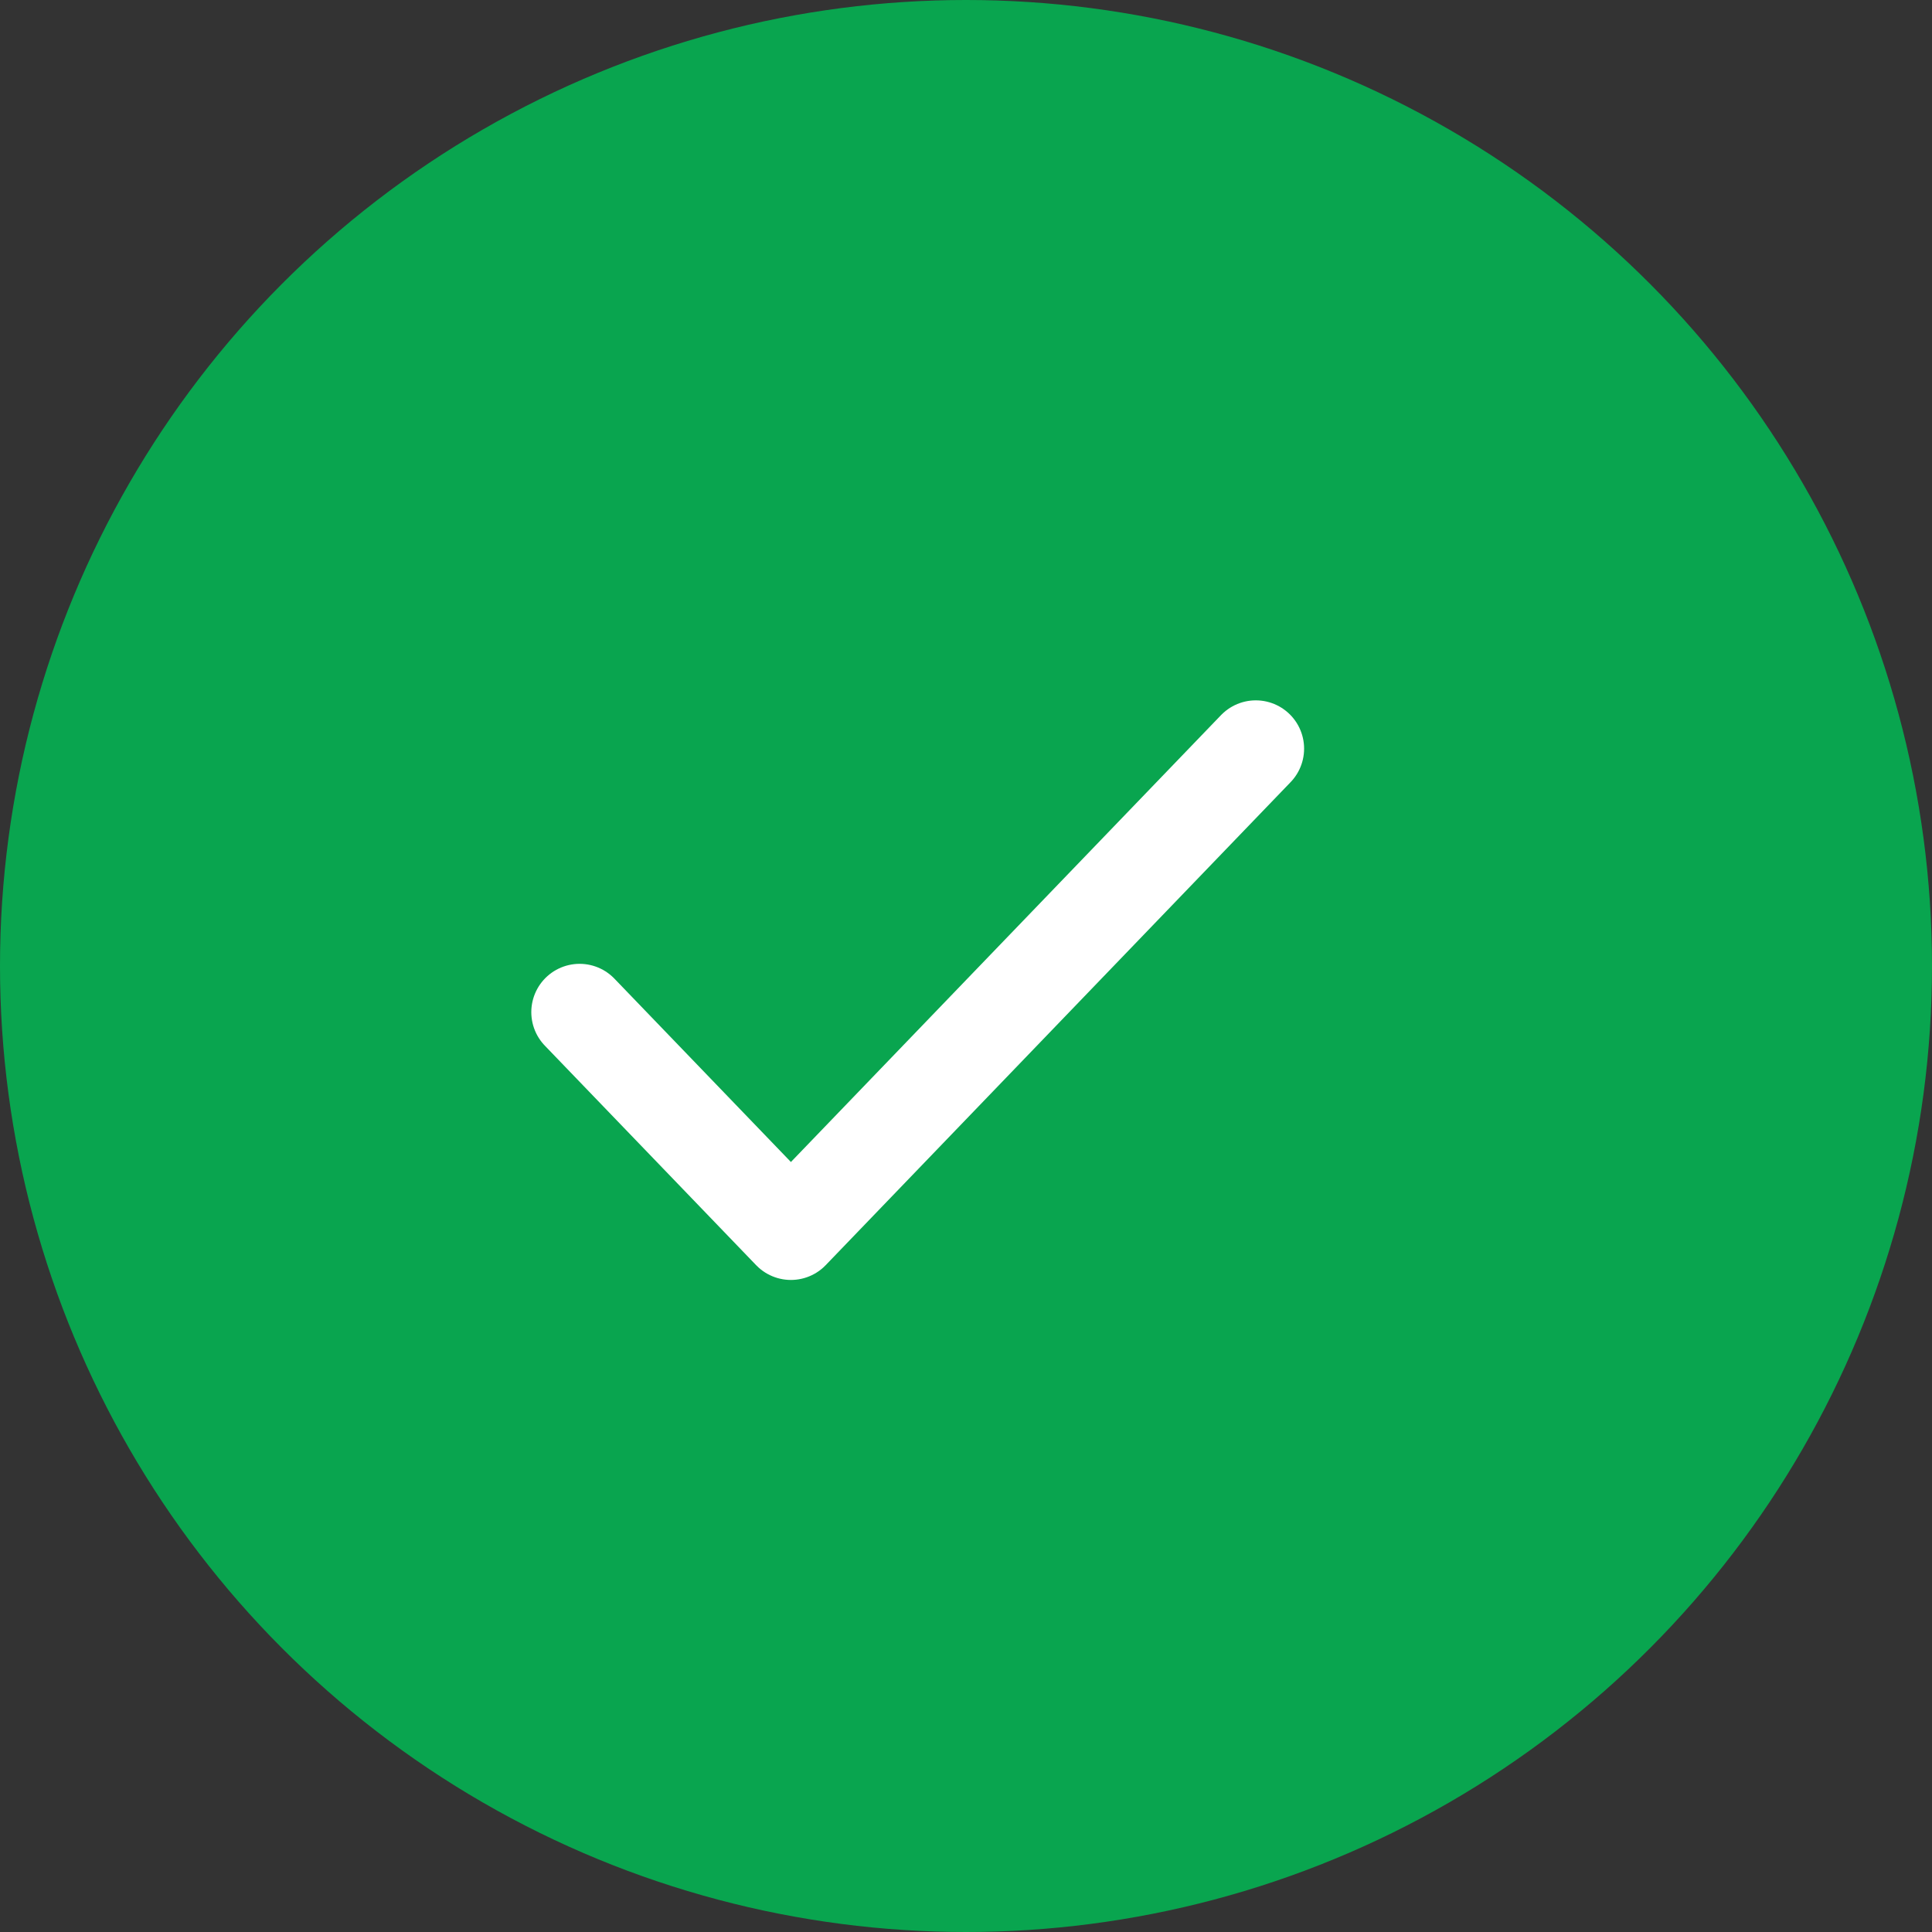 <svg xmlns="http://www.w3.org/2000/svg" width="40" height="40" viewBox="0 0 40 40">
  <rect x="0" y="0" width="40" height="40" fill="#333333" stroke="none"/>
  <g id="그룹_165081" data-name="그룹 165081" transform="translate(-1072 -402)">
    <circle id="타원_9457" data-name="타원 9457" cx="20" cy="20" r="20" transform="translate(1072 402)" fill="#09a54f"/>
    <path id="check" d="M18,6,8.375,16,4,11.455" transform="translate(1080 411.5)" fill="none" stroke="#fff" stroke-linecap="round" stroke-linejoin="round" stroke-width="2"/>
  </g>
</svg>
